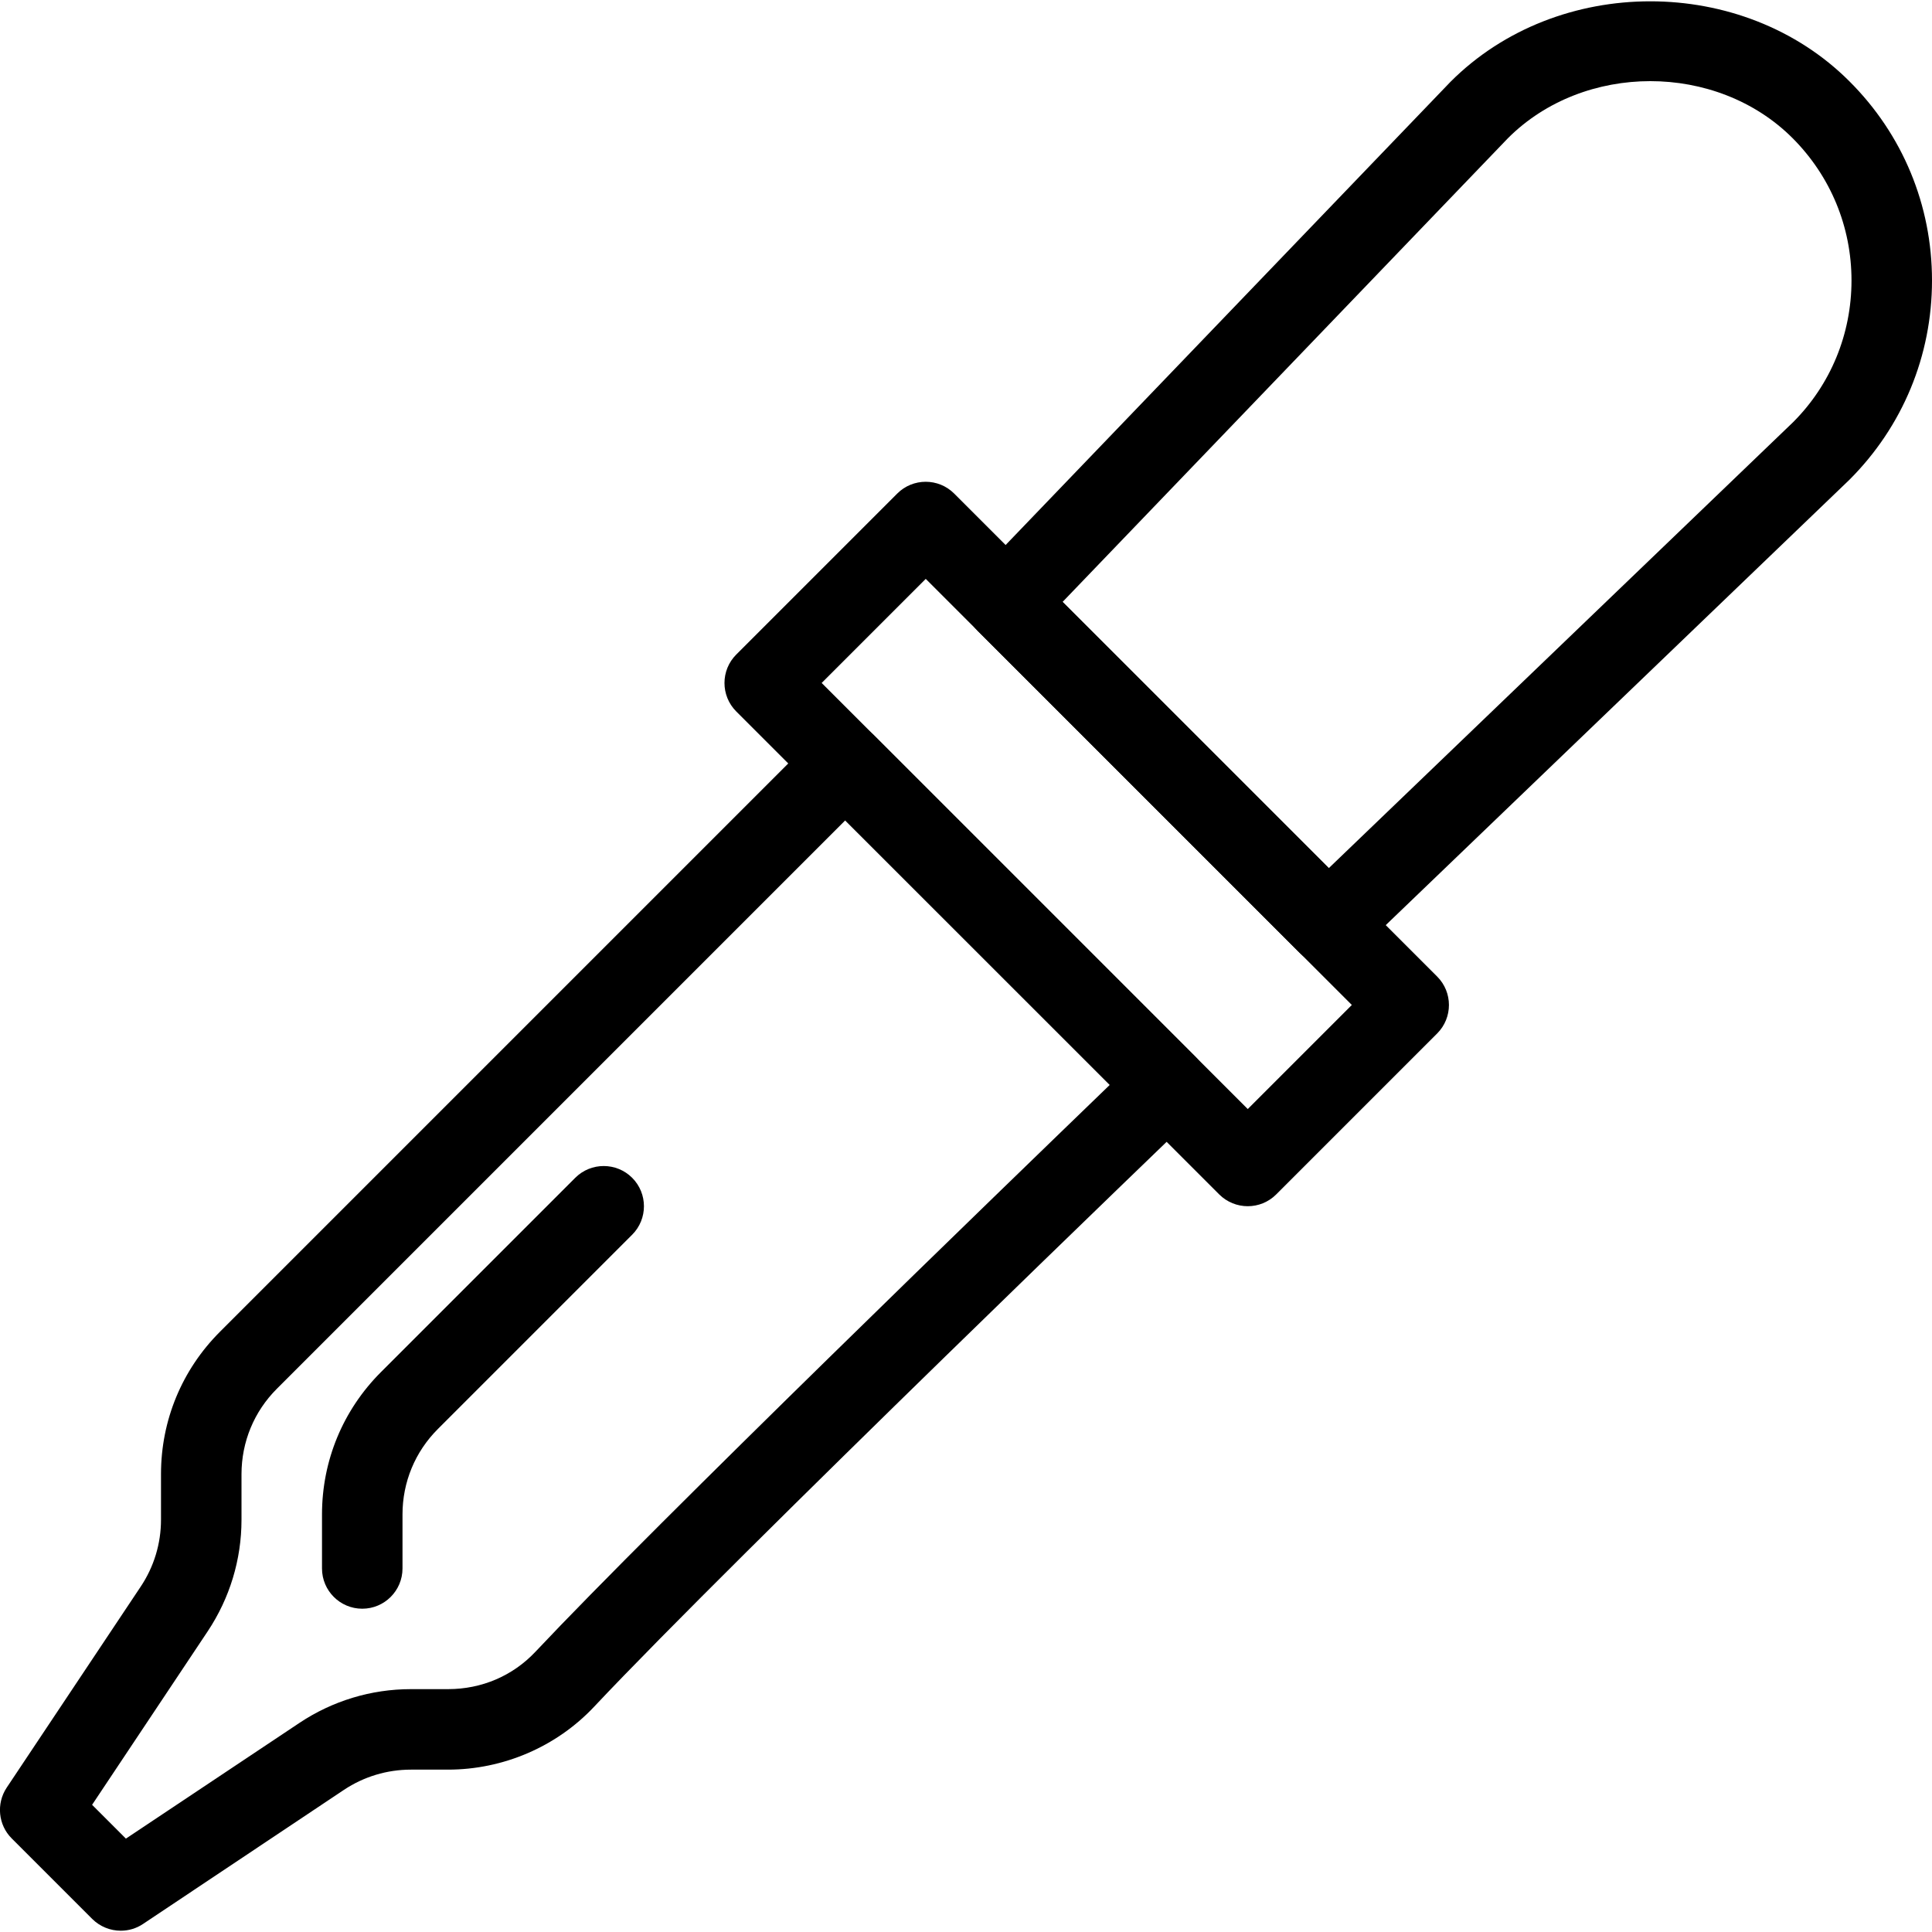 <svg xmlns="http://www.w3.org/2000/svg" xmlns:xlink="http://www.w3.org/1999/xlink" version="1.1" x="0px" y="0px" viewBox="0 0 24 24" style="enable-background:new 0 0 24 24;" xml:space="preserve"><g><path d="M1.5,23.984c-0.129,0-0.257-0.05-0.354-0.146l-1-1c-0.169-0.168-0.194-0.433-0.063-0.631l1.664-2.496   C1.913,19.463,2,19.175,2,18.878v-0.566c0-0.668,0.26-1.296,0.732-1.768l7.414-7.414c0.195-0.195,0.512-0.195,0.707,0l4,4   c0.095,0.095,0.147,0.224,0.146,0.358s-0.057,0.262-0.153,0.355c-0.057,0.055-5.724,5.506-7.467,7.36   c-0.467,0.496-1.128,0.78-1.814,0.78h-0.46c-0.298,0-0.585,0.087-0.832,0.251L1.777,23.9C1.692,23.957,1.596,23.984,1.5,23.984z    M1.144,22.42l0.42,0.42l2.155-1.437c0.411-0.274,0.891-0.42,1.387-0.42h0.46c0.418,0,0.804-0.165,1.086-0.465   c1.499-1.593,5.842-5.794,7.135-7.042L10.5,10.191l-7.061,7.061C3.156,17.535,3,17.912,3,18.313v0.566   c0,0.495-0.146,0.974-0.42,1.386L1.144,22.42z"></path><path d="M15.5,14.984c-0.128,0-0.256-0.049-0.354-0.146l-6-6c-0.195-0.195-0.195-0.512,0-0.707l2-2   c0.195-0.195,0.512-0.195,0.707,0l6,6c0.195,0.195,0.195,0.512,0,0.707l-2,2C15.756,14.935,15.628,14.984,15.5,14.984z    M10.207,8.484l5.293,5.293l1.293-1.293L11.5,7.191L10.207,8.484z"></path><path d="M16.5,11.984c-0.128,0-0.256-0.049-0.354-0.146l-4-4c-0.192-0.192-0.195-0.503-0.007-0.7l5.879-6.121   c1.333-1.336,3.634-1.33,4.956-0.007C23.636,1.67,24,2.549,24,3.484s-0.364,1.814-1.025,2.475l-6.128,5.886   C16.749,11.938,16.625,11.984,16.5,11.984z M13.2,7.477l3.307,3.307l5.768-5.54C22.74,4.779,23,4.151,23,3.484   s-0.26-1.295-0.732-1.768c-0.945-0.945-2.592-0.943-3.535,0L13.2,7.477z"></path><path d="M4.5,19.984c-0.276,0-0.5-0.224-0.5-0.5v-0.671c0-0.668,0.26-1.296,0.732-1.768l2.414-2.414   c0.195-0.195,0.512-0.195,0.707,0c0.195,0.195,0.195,0.512,0,0.707l-2.414,2.414C5.156,18.035,5,18.412,5,18.813v0.671   C5,19.76,4.776,19.984,4.5,19.984z"></path></g></svg>